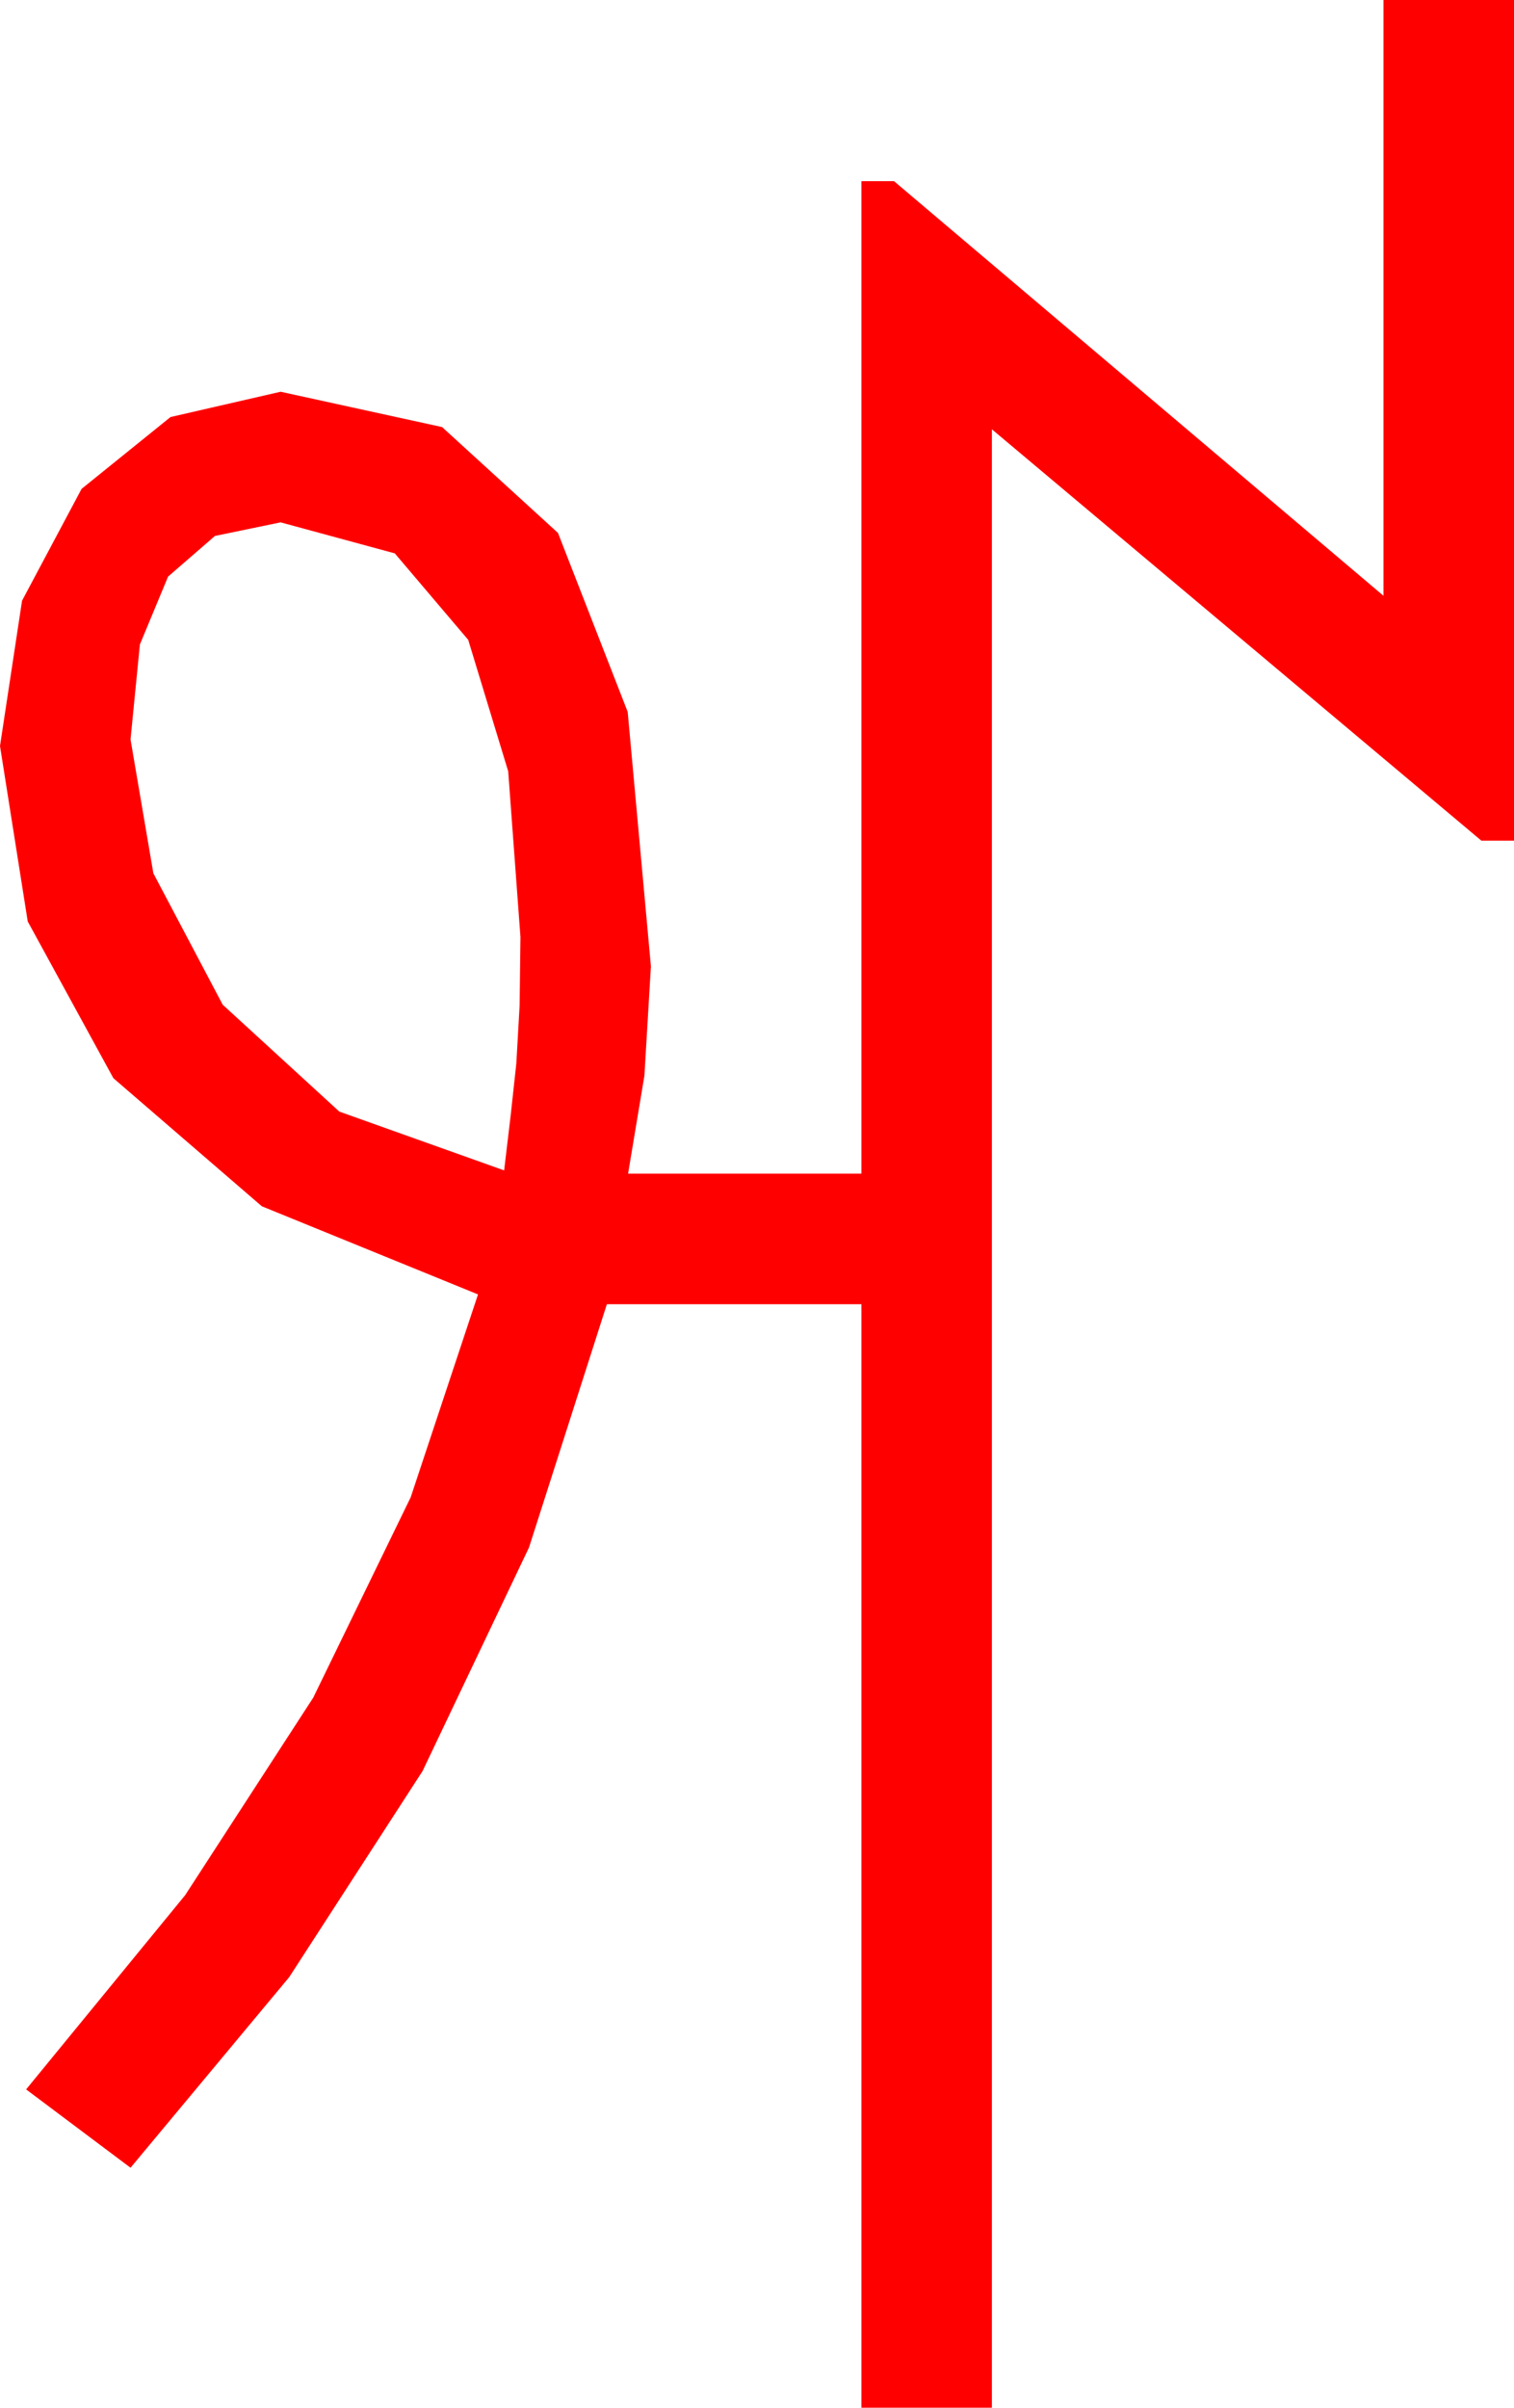 <?xml version="1.0" encoding="utf-8"?>
<!DOCTYPE svg PUBLIC "-//W3C//DTD SVG 1.1//EN" "http://www.w3.org/Graphics/SVG/1.1/DTD/svg11.dtd">
<svg width="27.188" height="43.213" xmlns="http://www.w3.org/2000/svg" xmlns:xlink="http://www.w3.org/1999/xlink" xmlns:xml="http://www.w3.org/XML/1998/namespace" version="1.1">
  <g>
    <g>
      <path style="fill:#FF0000;fill-opacity:1" d="M5.039,9.375L3.86,9.619 3.018,10.349 2.512,11.567 2.344,13.271 2.754,15.674 3.999,18.032 6.094,19.951 9.053,21.006 9.17,20.024 9.272,19.087 9.331,18.047 9.346,16.816 9.126,13.843 8.408,11.484 7.09,9.932 5.039,9.375z M24.844,0L27.188,0 27.188,15.088 26.602,15.088 17.812,7.705 17.812,43.213 15.469,43.213 15.469,23.408 10.898,23.408 9.5,27.773 7.588,31.787 5.193,35.486 2.344,38.906 0.469,37.5 3.325,34.014 5.625,30.469 7.375,26.873 8.584,23.232 4.702,21.65 2.036,19.351 0.498,16.538 0,13.389 0.396,10.781 1.465,8.774 3.062,7.485 5.039,7.031 7.939,7.665 10.02,9.565 11.272,12.777 11.689,17.344 11.572,19.307 11.279,21.064 15.469,21.064 15.469,3.252 16.055,3.252 24.844,10.693 24.844,0z" />
    </g>
  </g>
</svg>